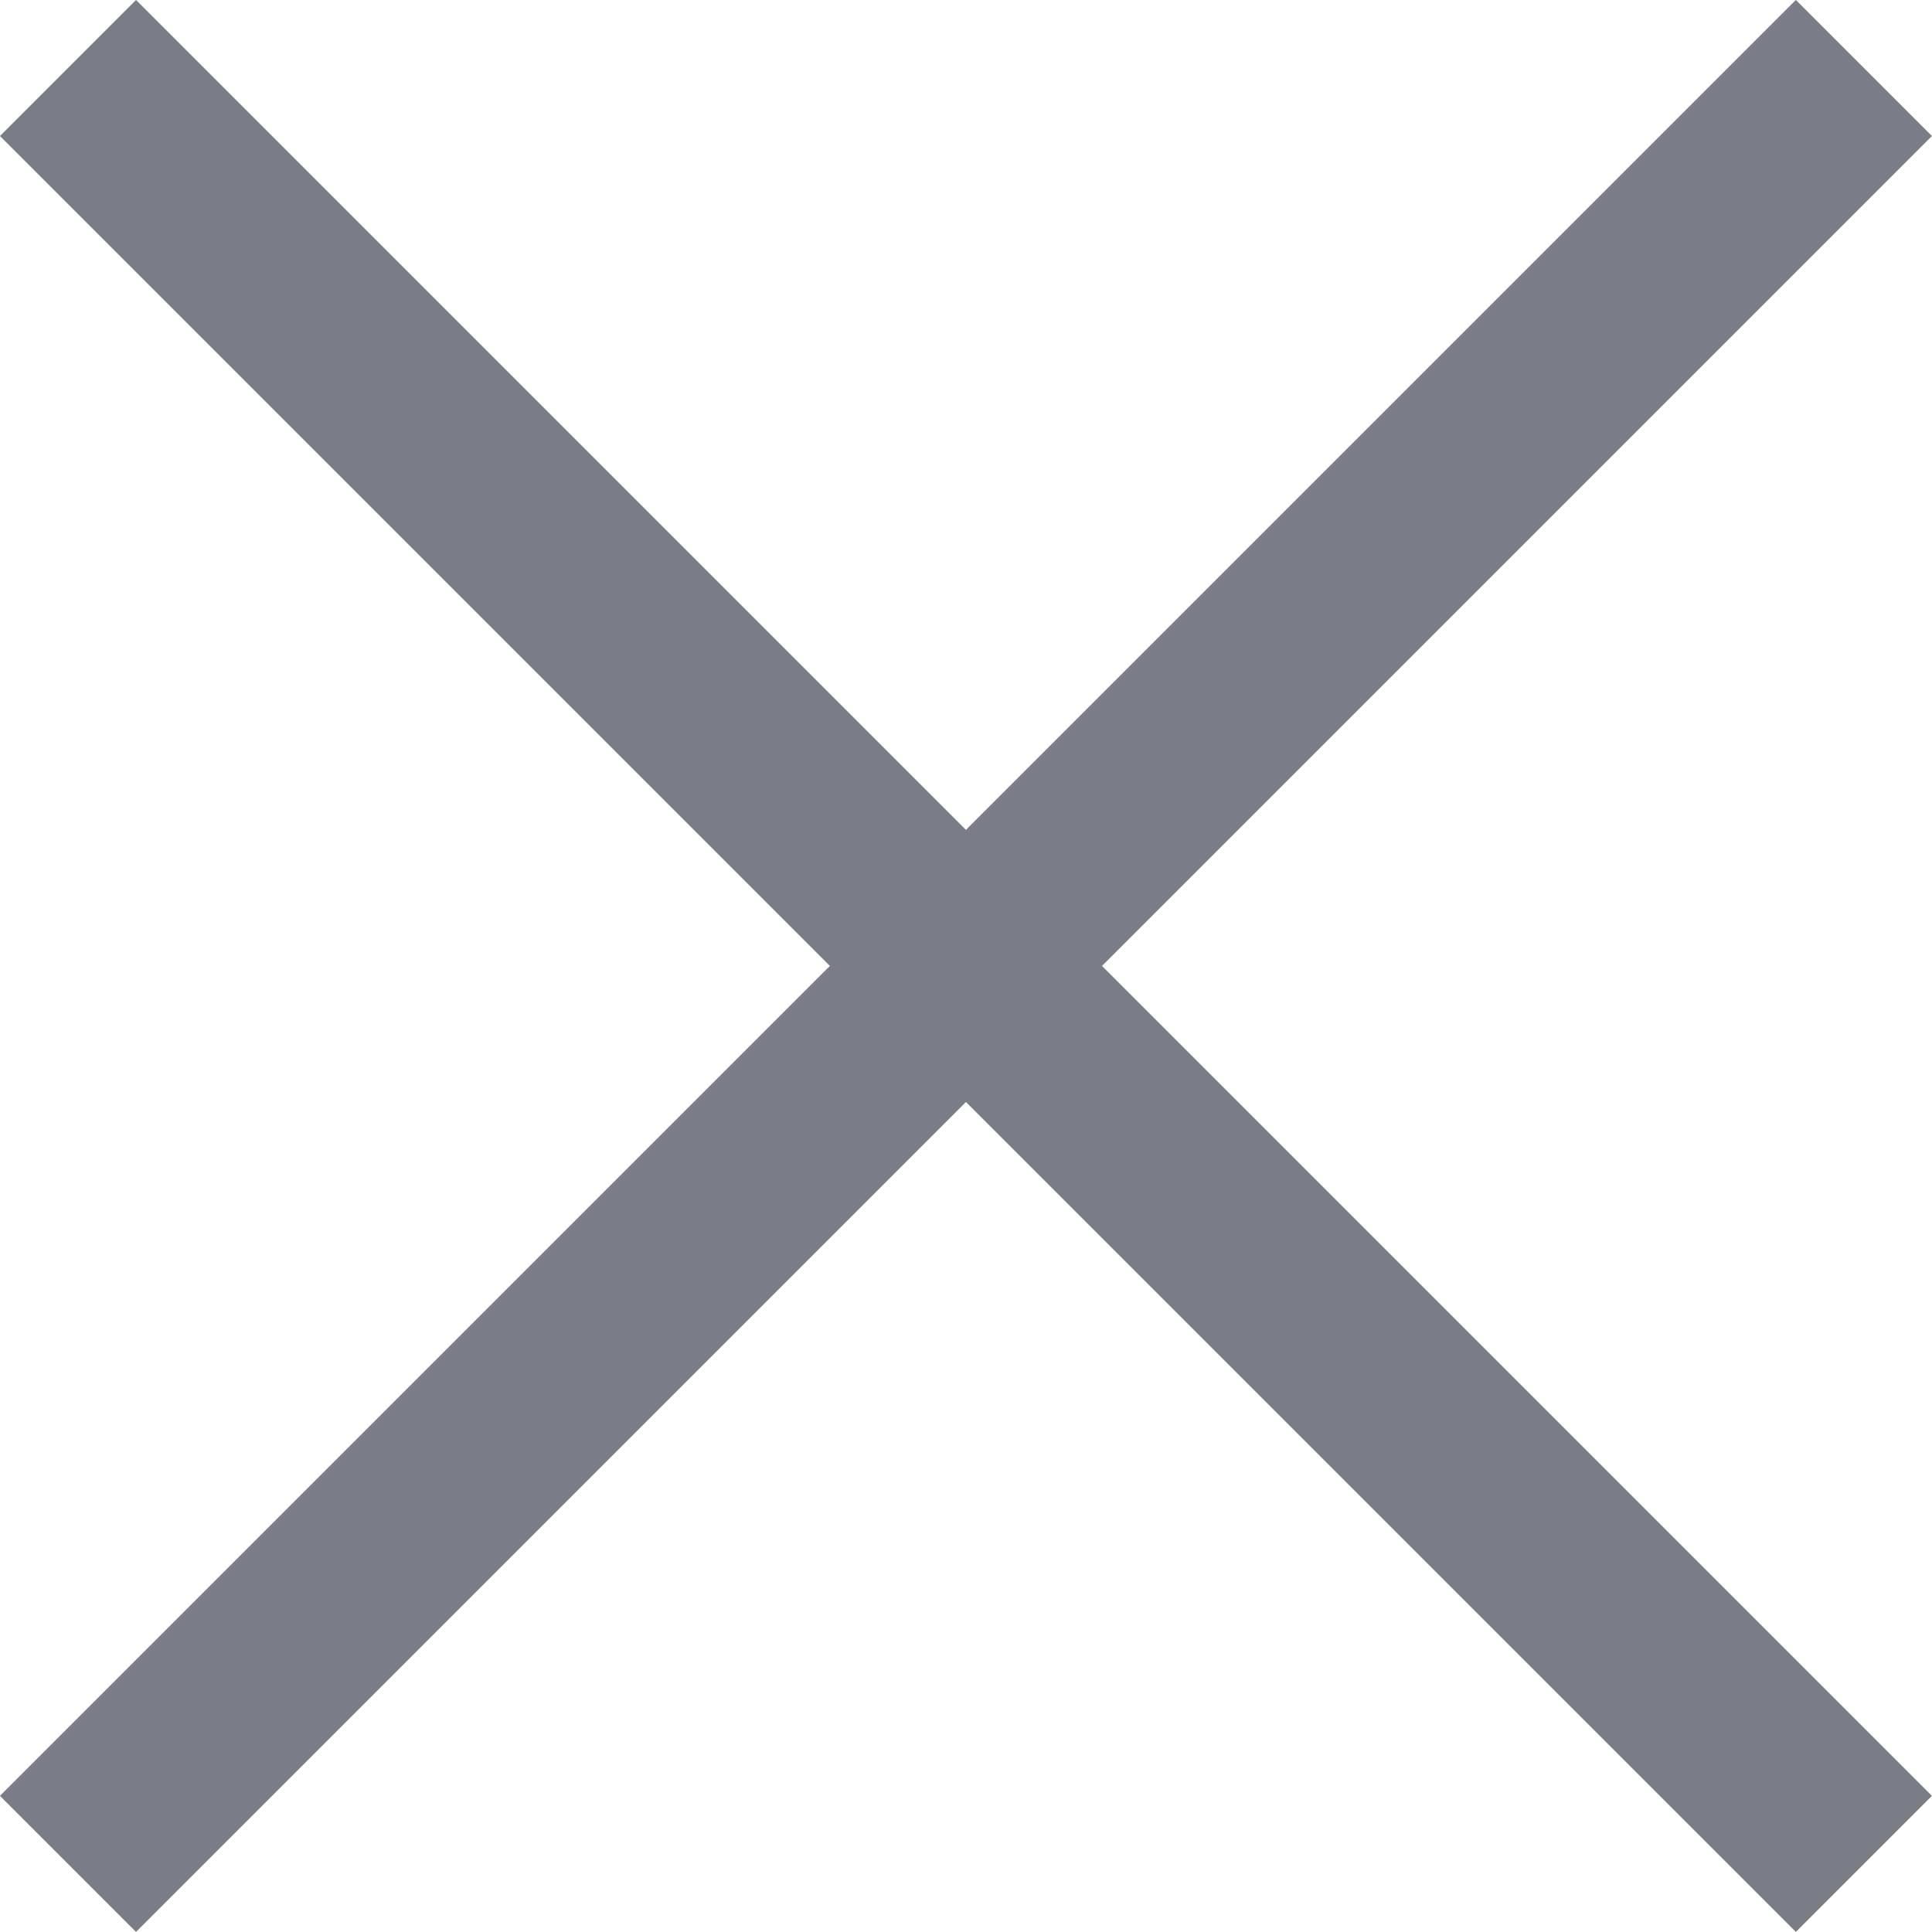 <svg xmlns="http://www.w3.org/2000/svg" width="15.061" height="15.061" viewBox="0 0 15.061 15.061"><defs><style>.a{fill:none;stroke:#7b7d86;stroke-width:1.5px;}</style></defs><g transform="translate(-1597.839 -216.429)"><line class="a" x2="14" y2="14" transform="translate(1598.369 216.959)"/><line class="a" y1="14" x2="14" transform="translate(1598.369 216.959)"/></g></svg>